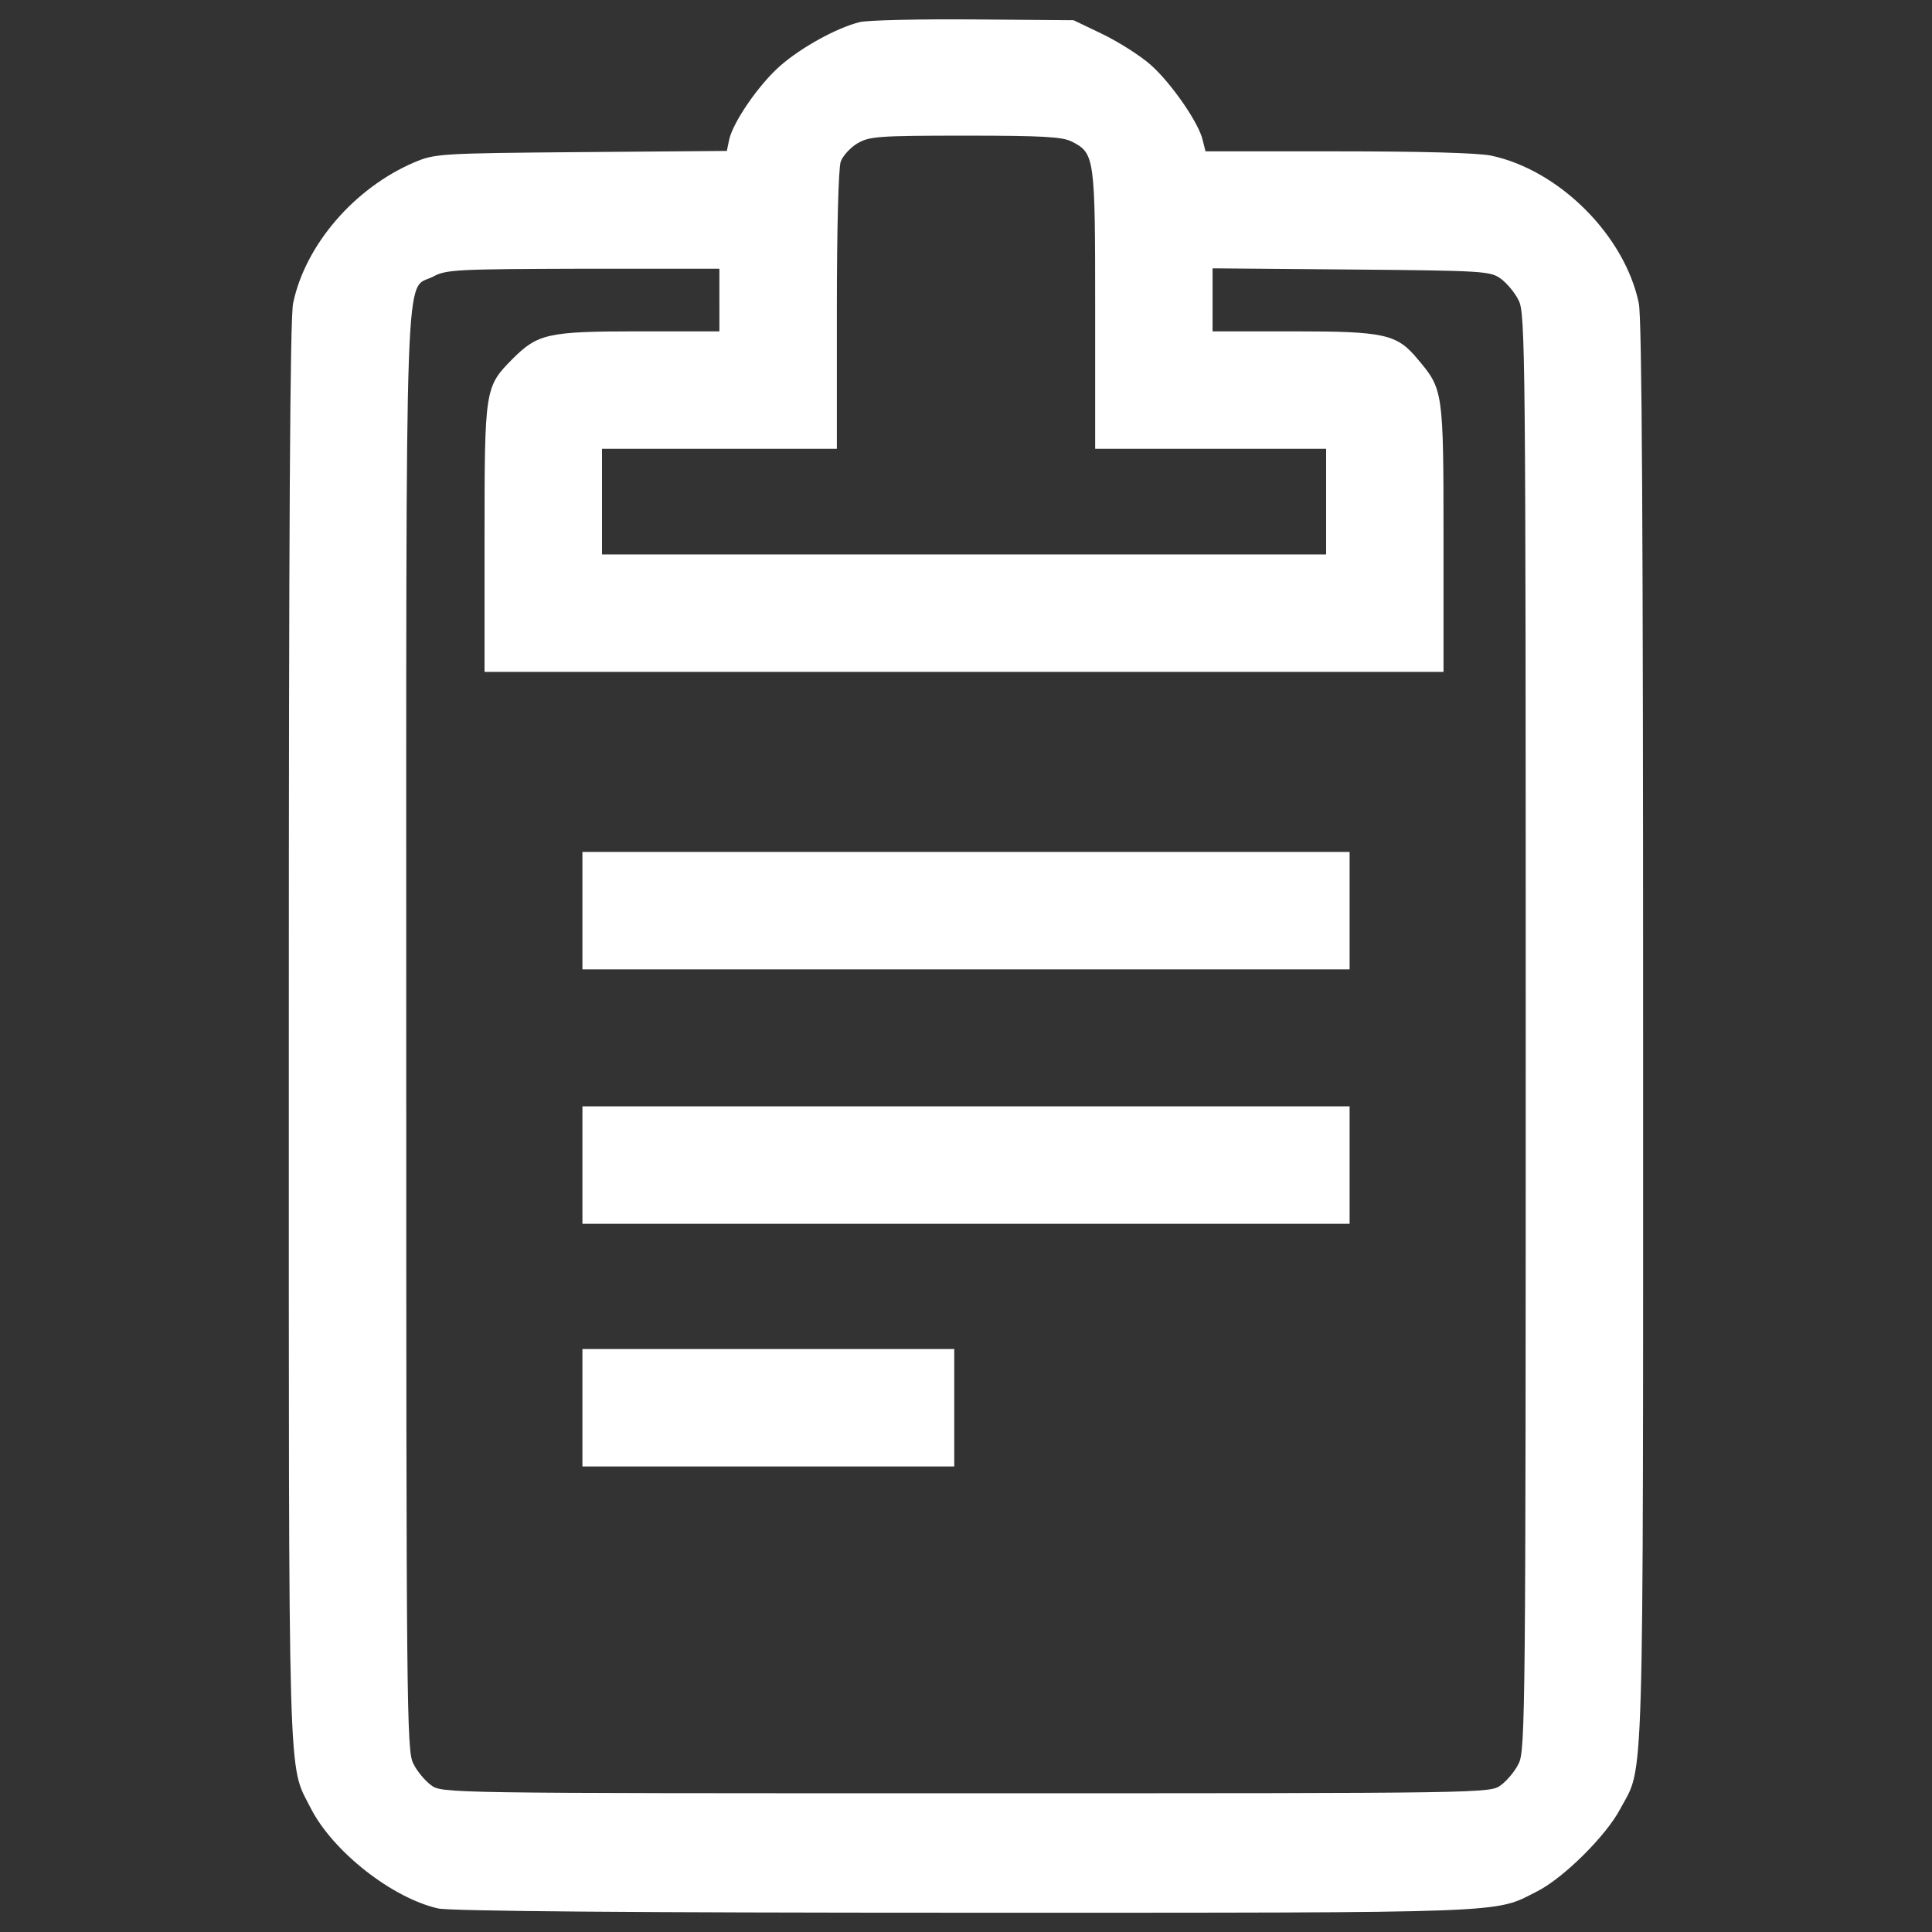 <?xml version="1.0" encoding="utf-8"?>
<!-- Uploaded to SVGRepo https://www.svgrepo.com -->
<!DOCTYPE svg PUBLIC "-//W3C//DTD SVG 1.1//EN" "http://www.w3.org/Graphics/SVG/1.1/DTD/svg11.dtd">
<svg width="1000px" height="1000px" viewBox="0 0 1000 1000" version="1.1" xmlns="http://www.w3.org/2000/svg" xmlns:xlink="http://www.w3.org/1999/xlink" x="0px" y="0px" enable-background="new 0 0 1000 1000" xml:space="preserve">
<rect x="0" y="0" width="1000" height="1000" fill="#333333" stroke="none"/>
<g><g transform="translate(0,511) scale(0.1,-0.1)"><path fill="#ffffff" d="M4448.9,4995.4c-119.5-30.4-299.8-129.7-409.2-224.9c-111.4-97.2-245.1-291.7-265.4-382.9l-12.2-58.8l-753.7-6.1c-731.4-6.1-757.7-8.1-863.1-52.7c-310-131.7-565.2-427.5-628.1-729.4c-16.2-77-22.3-1167-22.3-3778.4c0-4005.3-6.1-3772.3,113.5-4011.4c113.5-222.9,419.4-464,658.4-518.7c56.7-14.2,1025.1-22.3,2733-22.3c2860.7,0,2731-4.1,2957.9,111.4c135.7,68.9,356.6,287.7,429.5,427.5c123.6,231,117.5-6.1,117.5,4013.5c0,2611.5-6.1,3701.4-22.3,3778.4c-72.9,350.5-411.3,688.8-763.8,763.8c-66.9,14.2-362.7,22.3-794.2,22.3h-684.8l-14.2,56.7c-18.2,87.1-162.1,295.8-269.4,391c-52.7,46.6-164.1,117.5-247.2,158l-151.9,72.9l-516.6,4.1C4756.9,5011.6,4489.5,5005.6,4448.9,4995.4z M5547,4377.5c119.5-60.8,121.6-79,121.6-871.2v-719.2h597.7h597.7v-273.5v-273.5h-1874h-1874v273.5v273.5h607.8h607.8v717.2c0,417.4,8.1,739.5,20.3,769.9c10.1,28.4,48.6,70.9,85.1,93.2c62.8,36.5,103.3,40.5,559.2,40.5C5397.1,4407.9,5498.4,4401.8,5547,4377.5z M3723.6,3557v-162.1h-419.4c-470,0-520.7-12.2-652.4-143.8c-141.8-143.8-143.8-152-143.8-923.8v-694.9h2481.8h2481.8v694.9c0,761.8-2,767.9-133.7,923.8c-107.4,129.7-170.2,143.8-640.2,143.8h-421.4V3557v164.1l717.2-6.1c688.8-6.1,721.2-8.1,775.9-48.6c30.4-22.3,72.9-72.9,91.2-111.4c34.4-64.8,36.5-287.7,36.5-3786.5c0-3498.8-2-3721.7-36.5-3786.5c-18.2-38.5-60.8-89.1-91.2-111.4c-56.7-42.5-58.8-42.5-2769.5-42.5c-2710.7,0-2712.8,0-2769.5,42.5c-30.4,22.3-72.9,72.9-91.2,111.4c-34.4,64.8-36.5,287.7-36.5,3780.4c0,4147.1-10.1,3837.2,139.8,3916.2c66.9,36.5,123.6,38.5,778,40.5h703V3557z"/><path fill="#ffffff" d="M3014.6,396.5V92.6H5000h1985.5v303.9v303.9H5000H3014.6V396.5z"/><path fill="#ffffff" d="M3014.6-920.4v-303.9H5000h1985.5v303.9v303.9H5000H3014.6V-920.4z"/><path fill="#ffffff" d="M3014.6-2176.5v-303.9h962.3h962.3v303.9v303.9h-962.3h-962.3V-2176.5z"/></g></g>
</svg>